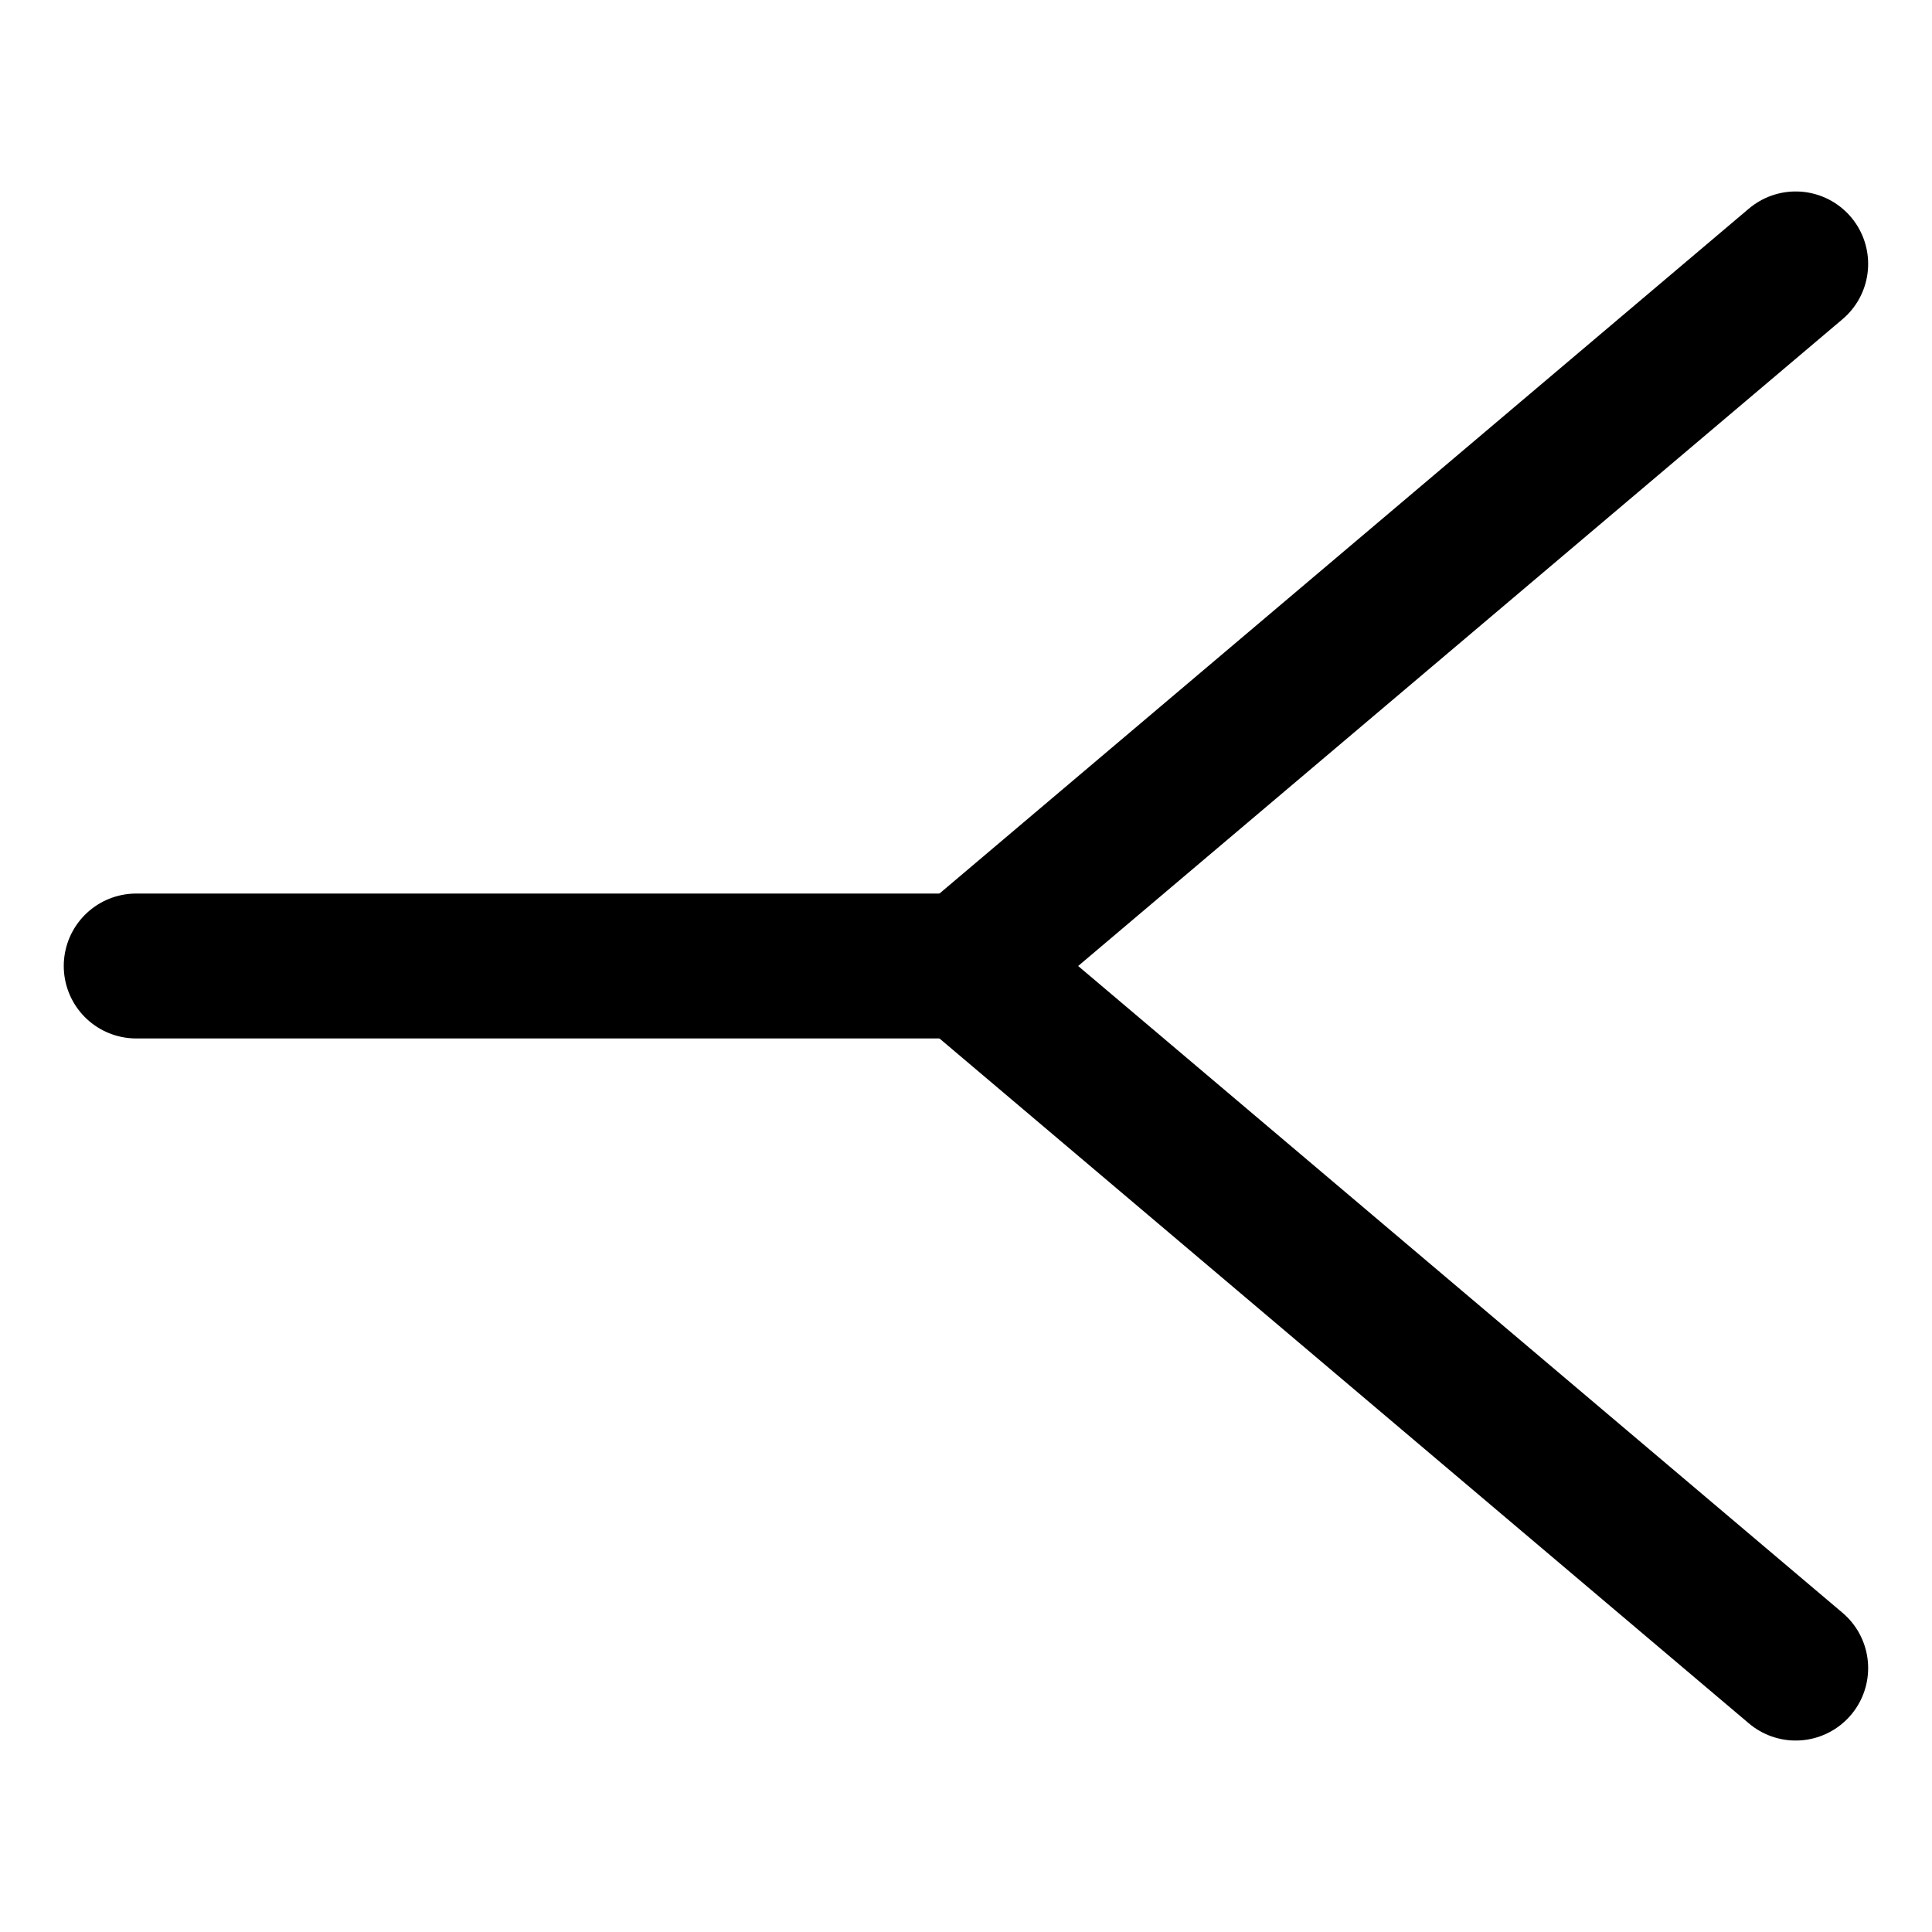 <svg width="20" height="20" viewBox="0 0 20 20" fill="none" xmlns="http://www.w3.org/2000/svg">
<g id="hierarchy-line-3">
<g id="hierarchy-line-3--hierarchy-organization-links-structure-network">
<path id="Vector 2256" d="M1.41 10H9.999" stroke="black" stroke-width="1.5" stroke-linecap="round" stroke-linejoin="round"/>
<path id="Vector 2257" d="M18.589 17.268L10 10L18.589 2.732" stroke="black" stroke-width="1.5" stroke-linecap="round" stroke-linejoin="round"/>
</g>
</g>
</svg>
